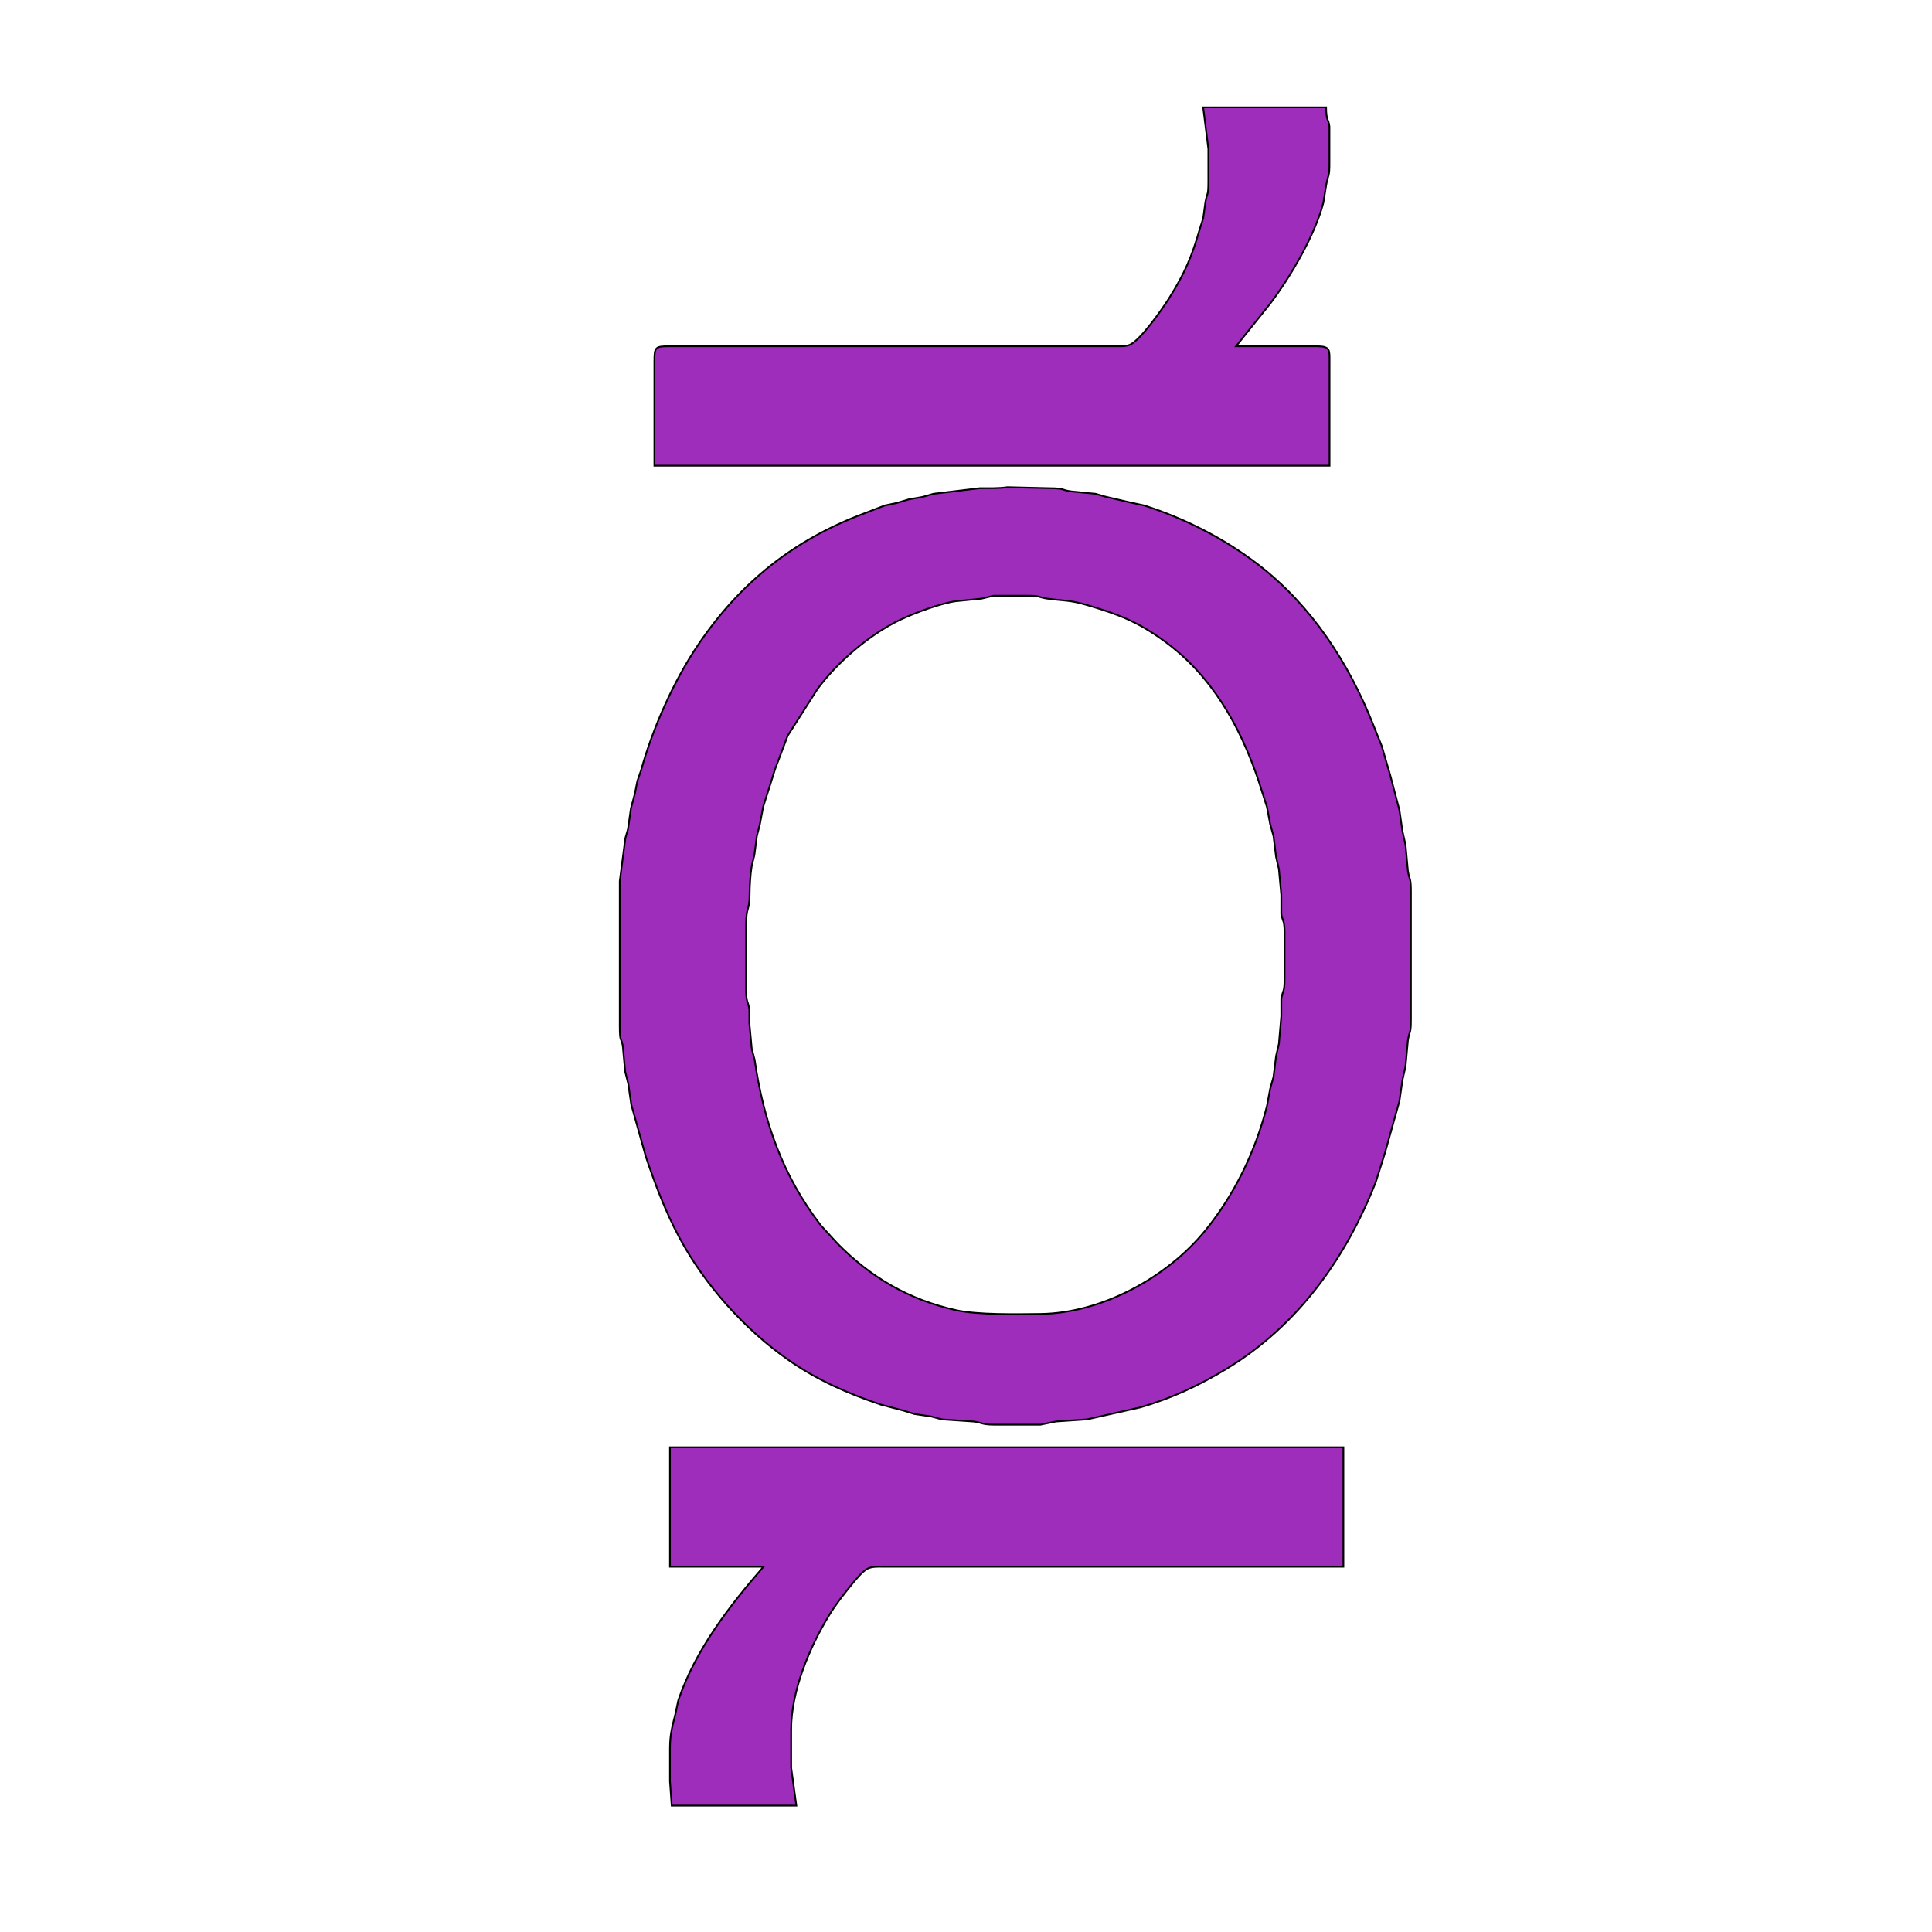 <?xml version="1.0" encoding="UTF-8" standalone="no"?>
<!DOCTYPE svg PUBLIC "-//W3C//DTD SVG 20010904//EN"
              "http://www.w3.org/TR/2001/REC-SVG-20010904/DTD/svg10.dtd">

<svg xmlns="http://www.w3.org/2000/svg"
     width="64px" height="64px"
     viewBox="0 0 1116 1032">
  <path id="Orr"
        fill="#9e2dbb" stroke="black" stroke-width="1"
        d="M 695.00,20.00
           C 695.00,20.00 766.00,20.00 766.00,20.00
             766.10,28.27 767.33,26.20 767.94,31.09
             767.94,31.09 767.94,52.00 767.94,52.00
             767.98,60.62 767.31,57.97 766.04,65.00
             766.04,65.00 764.45,75.00 764.45,75.00
             759.60,93.89 745.36,118.06 733.57,133.58
             733.57,133.58 714.00,158.00 714.00,158.00
             714.00,158.00 761.00,158.00 761.00,158.00
             768.49,158.14 767.99,160.26 768.00,167.00
             768.00,167.00 768.00,227.00 768.00,227.00
             768.00,227.00 378.00,227.00 378.00,227.00
             378.00,227.00 378.00,167.00 378.00,167.00
             378.02,158.36 378.36,158.02 387.00,158.00
             387.00,158.00 645.00,158.00 645.00,158.00
             647.65,157.99 650.57,158.19 653.00,156.98
             659.21,153.87 671.38,136.54 675.40,130.13
             684.36,115.82 688.44,106.31 693.07,90.17
             693.07,90.17 695.04,83.96 695.04,83.96
             695.04,83.96 696.25,75.00 696.25,75.00
             697.39,68.50 697.98,71.65 698.00,63.00
             698.00,63.00 698.00,44.00 698.00,44.00
             698.00,44.00 695.00,20.00 695.00,20.00 Z
           M 582.00,239.42
           C 582.00,239.42 606.00,240.00 606.00,240.00
             615.57,240.02 612.95,241.17 619.00,241.87
             619.00,241.87 632.83,243.23 632.83,243.23
             632.83,243.23 638.09,244.78 638.09,244.78
             638.09,244.78 652.00,248.03 652.00,248.03
             652.00,248.03 660.83,249.95 660.83,249.95
             684.34,257.40 707.41,269.20 726.98,284.28
             757.77,308.02 779.15,341.07 793.31,376.84
             793.31,376.84 798.18,389.00 798.18,389.00
             798.18,389.00 803.09,405.91 803.09,405.91
             803.09,405.91 808.38,426.00 808.38,426.00
             808.38,426.00 810.09,438.00 810.09,438.00
             810.09,438.00 811.88,446.00 811.88,446.00
             811.88,446.00 813.26,461.00 813.26,461.00
             814.30,467.32 814.98,464.34 815.00,473.00
             815.00,473.00 815.00,547.00 815.00,547.00
             814.98,555.65 814.29,552.70 813.26,559.00
             813.26,559.00 811.89,574.00 811.89,574.00
             811.89,574.00 810.09,582.00 810.09,582.00
             810.09,582.00 808.38,594.00 808.38,594.00
             808.38,594.00 799.98,624.09 799.98,624.09
             799.98,624.09 794.74,640.72 794.74,640.72
             777.51,684.75 749.79,723.51 708.92,748.44
             692.92,758.20 676.85,765.69 658.83,770.93
             658.83,770.93 627.91,777.89 627.91,777.89
             627.91,777.89 610.00,779.10 610.00,779.10
             610.00,779.10 601.00,780.95 601.00,780.95
             601.00,780.95 574.00,780.95 574.00,780.95
             566.68,780.90 567.18,779.58 562.00,779.10
             562.00,779.10 544.09,777.89 544.09,777.89
             544.09,777.89 537.91,776.22 537.91,776.22
             537.91,776.22 528.17,774.78 528.17,774.78
             528.17,774.78 521.96,772.84 521.96,772.84
             521.96,772.84 508.83,769.38 508.83,769.38
             489.44,762.82 472.37,755.38 455.43,743.58
             430.14,725.95 407.10,700.20 392.49,672.99
             384.43,657.97 378.44,642.17 373.04,626.09
             373.04,626.09 364.63,596.00 364.63,596.00
             364.63,596.00 362.91,584.04 362.91,584.04
             362.91,584.04 361.10,576.91 361.10,576.91
             361.10,576.91 359.74,562.09 359.74,562.09
             358.83,557.10 358.02,560.38 358.00,551.00
             358.00,551.00 358.00,467.00 358.00,467.00
             358.00,467.00 361.23,442.17 361.23,442.17
             361.23,442.17 362.75,436.91 362.75,436.91
             362.75,436.91 364.44,425.00 364.44,425.00
             364.44,425.00 366.83,416.00 366.83,416.00
             366.83,416.00 368.15,409.17 368.15,409.17
             368.15,409.17 370.30,402.97 370.30,402.97
             377.09,378.44 389.23,351.18 403.52,330.09
             427.69,294.43 458.65,269.79 498.83,254.70
             498.83,254.70 511.17,249.95 511.17,249.95
             511.17,249.95 518.00,248.54 518.00,248.54
             518.00,248.54 525.00,246.44 525.00,246.44
             525.00,246.44 532.96,245.04 532.96,245.04
             532.96,245.04 539.17,243.23 539.17,243.23
             539.17,243.23 566.00,240.00 566.00,240.00
             571.48,239.97 576.53,240.20 582.00,239.42 Z
           M 455.00,383.00
           C 455.00,383.00 447.77,402.17 447.77,402.17
             447.77,402.17 440.83,424.09 440.83,424.09
             440.83,424.09 438.96,434.00 438.96,434.00
             438.96,434.00 437.19,441.00 437.19,441.00
             437.19,441.00 435.76,452.00 435.76,452.00
             435.76,452.00 434.26,458.00 434.26,458.00
             433.40,463.07 433.03,469.83 433.00,475.00
             432.94,484.26 431.02,481.56 431.00,492.00
             431.00,492.00 431.00,529.00 431.00,529.00
             431.02,537.63 431.71,534.71 432.87,541.00
             432.87,541.00 432.87,549.00 432.87,549.00
             432.87,549.00 434.24,563.83 434.24,563.83
             434.24,563.83 435.89,570.04 435.89,570.04
             441.08,605.72 451.94,636.88 474.14,665.83
             474.14,665.83 483.65,676.21 483.65,676.21
             503.05,695.96 525.06,708.73 552.17,714.80
             564.70,717.61 587.59,717.15 601.00,717.00
             636.33,716.58 674.01,696.00 696.13,668.91
             713.19,648.01 725.24,622.95 731.85,596.83
             731.85,596.83 733.68,587.00 733.68,587.00
             733.68,587.00 735.63,580.00 735.63,580.00
             735.63,580.00 737.11,568.00 737.11,568.00
             737.11,568.00 738.74,561.00 738.74,561.00
             738.74,561.00 740.13,545.00 740.13,545.00
             740.13,545.00 740.13,535.00 740.13,535.00
             741.29,528.71 741.98,531.63 742.00,523.00
             742.00,523.00 742.00,496.00 742.00,496.00
             741.89,489.48 741.00,490.54 740.13,486.00
             740.13,486.00 740.13,475.00 740.13,475.00
             740.13,475.00 738.74,460.00 738.74,460.00
             738.74,460.00 737.11,453.00 737.11,453.00
             737.11,453.00 735.63,441.00 735.63,441.00
             735.63,441.00 733.68,434.00 733.68,434.00
             733.68,434.00 731.85,424.17 731.85,424.17
             731.85,424.17 726.96,408.91 726.96,408.91
             716.27,377.22 699.72,347.86 672.00,327.91
             656.63,316.85 645.94,312.86 628.17,307.57
             617.57,304.42 615.04,305.20 605.00,303.79
             600.00,303.09 600.84,302.09 594.00,302.11
             594.00,302.11 574.00,302.11 574.00,302.11
             574.00,302.11 567.00,303.79 567.00,303.79
             567.00,303.79 552.00,305.29 552.00,305.29
             543.42,306.49 527.99,312.18 519.99,316.01
             502.25,324.52 483.92,340.26 472.20,356.02
             472.20,356.02 455.00,383.00 455.00,383.00 Z
           M 387.00,794.00
           C 387.00,794.00 776.00,794.00 776.00,794.00
             776.00,794.00 776.00,863.00 776.00,863.00
             776.00,863.00 510.00,863.00 510.00,863.00
             507.06,863.00 503.77,862.79 501.09,864.16
             498.16,865.66 494.33,870.41 492.20,873.01
             487.25,879.08 483.09,884.28 478.99,890.96
             467.51,909.67 457.03,934.80 457.00,957.00
             457.00,957.00 457.00,979.00 457.00,979.00
             457.00,979.00 460.00,1001.00 460.00,1001.00
             460.00,1001.00 388.00,1001.00 388.00,1001.00
             388.00,1001.00 387.00,987.00 387.00,987.00
             387.00,987.00 387.00,968.00 387.00,968.00
             387.04,959.69 388.23,955.69 390.16,947.96
             390.16,947.96 391.81,940.17 391.81,940.17
             401.68,911.07 421.09,885.94 441.00,863.00
             441.00,863.00 387.00,863.00 387.00,863.00
             387.00,863.00 387.00,794.00 387.00,794.00 Z" />
</svg>
